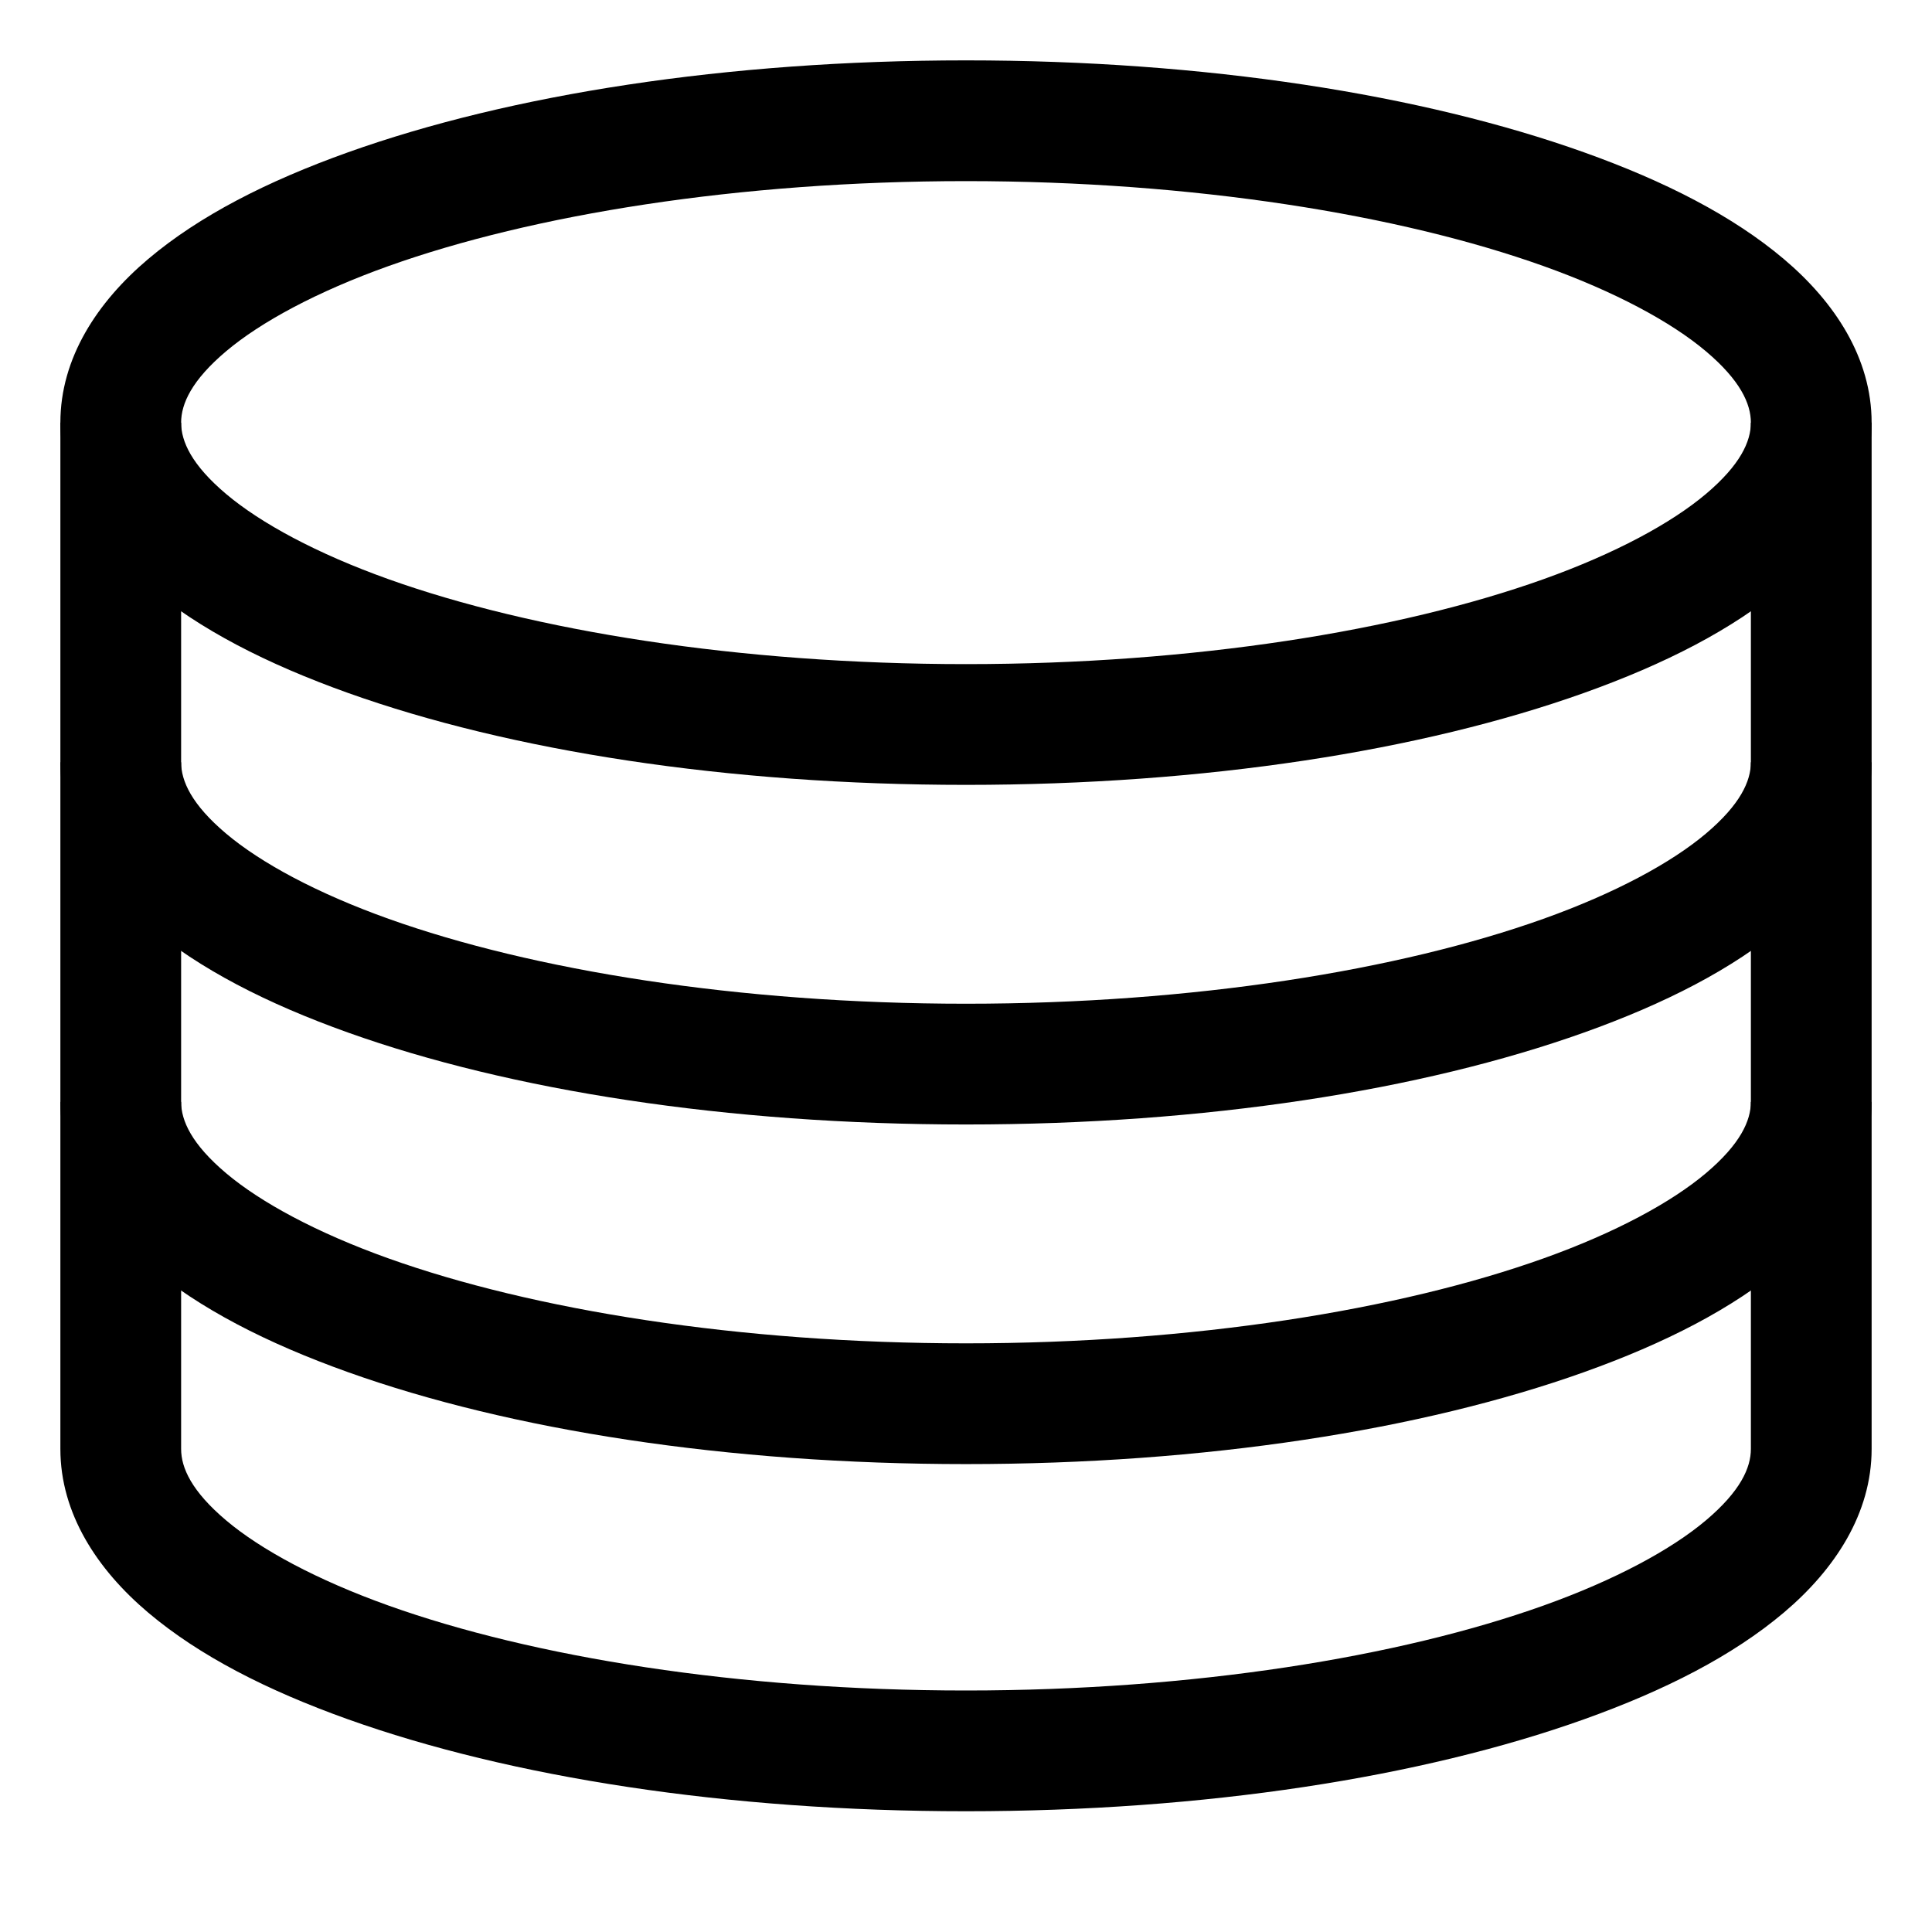 <?xml version="1.0" encoding="UTF-8" standalone="no"?>
<!-- Created with Inkscape (http://www.inkscape.org/) -->

<svg
   xmlns:dc="http://purl.org/dc/elements/1.1/"
   xmlns:cc="http://creativecommons.org/ns#"
   xmlns:rdf="http://www.w3.org/1999/02/22-rdf-syntax-ns#"
   xmlns:svg="http://www.w3.org/2000/svg"
   xmlns="http://www.w3.org/2000/svg"
   xmlns:sodipodi="http://sodipodi.sourceforge.net/DTD/sodipodi-0.dtd"
   xmlns:inkscape="http://www.inkscape.org/namespaces/inkscape"
   width="512"
   height="512"
   viewBox="0 0 512 512"
   id="svg2"
   version="1.1"
   inkscape:version="0.91 r13725"
   sodipodi:docname="IconDatabase.svg"
   inkscape:export-filename="D:\Software\Entwicklung\Unity\ARVisualizationTools\HoloLens\Assets\UI\Textures\IconDatabase.png"
   inkscape:export-xdpi="90"
   inkscape:export-ydpi="90">
  <defs
     id="defs4">
    <marker
       inkscape:stockid="TriangleOutM"
       orient="auto"
       refY="0.0"
       refX="0.0"
       id="TriangleOutM"
       style="overflow:visible"
       inkscape:isstock="true">
      <path
         id="path4298"
         d="M 5.77,0.0 L -2.88,5.0 L -2.88,-5.0 L 5.77,0.0 z "
         style="fill-rule:evenodd;stroke:#000000;stroke-width:1pt;stroke-opacity:1;fill:#000000;fill-opacity:1"
         transform="scale(0.4)" />
    </marker>
    <marker
       inkscape:stockid="TriangleOutL"
       orient="auto"
       refY="0.0"
       refX="0.0"
       id="TriangleOutL"
       style="overflow:visible"
       inkscape:isstock="true">
      <path
         id="path4295"
         d="M 5.77,0.0 L -2.88,5.0 L -2.88,-5.0 L 5.77,0.0 z "
         style="fill-rule:evenodd;stroke:#000000;stroke-width:1pt;stroke-opacity:1;fill:#000000;fill-opacity:1"
         transform="scale(0.8)" />
    </marker>
    <marker
       inkscape:stockid="Arrow2Lend"
       orient="auto"
       refY="0.0"
       refX="0.0"
       id="Arrow2Lend"
       style="overflow:visible;"
       inkscape:isstock="true">
      <path
         id="path4174"
         style="fill-rule:evenodd;stroke-width:0.625;stroke-linejoin:round;stroke:#000000;stroke-opacity:1;fill:#000000;fill-opacity:1"
         d="M 8.719,4.034 L -2.207,0.016 L 8.719,-4.002 C 6.973,-1.63 6.983,1.616 8.719,4.034 z "
         transform="scale(1.1) rotate(180) translate(1,0)" />
    </marker>
  </defs>
  <sodipodi:namedview
     id="base"
     pagecolor="#ffffff"
     bordercolor="#666666"
     borderopacity="1.0"
     inkscape:pageopacity="0.0"
     inkscape:pageshadow="2"
     inkscape:zoom="0.49497475"
     inkscape:cx="-151.31528"
     inkscape:cy="111.46664"
     inkscape:document-units="px"
     inkscape:current-layer="layer1"
     showgrid="true"
     units="px"
     inkscape:snap-bbox="true"
     inkscape:bbox-nodes="true"
     inkscape:window-width="1536"
     inkscape:window-height="811"
     inkscape:window-x="-8"
     inkscape:window-y="-8"
     inkscape:window-maximized="1"
     inkscape:snap-intersection-paths="true"
     inkscape:bbox-paths="true"
     inkscape:snap-object-midpoints="true"
     inkscape:snap-grids="true"
     inkscape:snap-global="true"
     inkscape:snap-bbox-edge-midpoints="true"
     inkscape:object-nodes="true"
     inkscape:snap-smooth-nodes="true"
     inkscape:snap-center="true"
     inkscape:snap-midpoints="true"
     inkscape:snap-bbox-midpoints="true"
     inkscape:object-paths="true">
    <inkscape:grid
       type="xygrid"
       id="grid4136"
       empspacing="4" />
  </sodipodi:namedview>
  <g
     inkscape:label="Ebene 1"
     inkscape:groupmode="layer"
     id="layer1"
     transform="translate(0,-540.362)">
    <path
       style="color:#000000;font-style:normal;font-variant:normal;font-weight:normal;font-stretch:normal;font-size:medium;line-height:normal;font-family:sans-serif;text-indent:0;text-align:start;text-decoration:none;text-decoration-line:none;text-decoration-style:solid;text-decoration-color:#000000;letter-spacing:normal;word-spacing:normal;text-transform:none;direction:ltr;block-progression:tb;writing-mode:lr-tb;baseline-shift:baseline;text-anchor:start;white-space:normal;clip-rule:nonzero;display:inline;overflow:visible;visibility:visible;opacity:1;isolation:auto;mix-blend-mode:normal;color-interpolation:sRGB;color-interpolation-filters:linearRGB;solid-color:#000000;solid-opacity:1;fill:#000000;fill-opacity:1;fill-rule:nonzero;stroke:none;stroke-width:32;stroke-linecap:round;stroke-linejoin:miter;stroke-miterlimit:4;stroke-dasharray:none;stroke-dashoffset:0;stroke-opacity:1;color-rendering:auto;image-rendering:auto;shape-rendering:auto;text-rendering:auto;enable-background:accumulate"
       d="m 256,556.361 c -63.4,0 -120.81,9.021 -163.773,24.365 C 70.745,588.399 52.812,597.573 39.281,608.998 25.751,620.423 16,635.263 16,652.361 c 0,17.099 9.751,31.94 23.281,43.365 13.53,11.425 31.464,20.599 52.945,28.271 C 135.19,739.342 192.6,748.361 256,748.361 c 63.4,0 120.81,-9.019 163.773,-24.363 21.482,-7.672 39.415,-16.847 52.945,-28.271 C 486.249,684.302 496,669.46 496,652.361 496,635.263 486.249,620.423 472.719,608.998 459.188,597.573 441.255,588.399 419.773,580.727 376.81,565.382 319.4,556.361 256,556.361 Z m 0,32 c 60.312,0 114.901,8.89 153.01,22.5 19.054,6.805 33.925,14.869 43.064,22.586 C 461.214,641.165 464,647.369 464,652.361 c 0,4.993 -2.786,11.199 -11.926,18.916 -9.14,7.717 -24.01,15.781 -43.064,22.586 -38.108,13.61 -92.698,22.498 -153.01,22.498 -60.312,0 -114.901,-8.888 -153.01,-22.498 C 83.936,687.058 69.065,678.995 59.926,671.277 50.786,663.56 48,657.354 48,652.361 c 0,-4.993 2.786,-11.197 11.926,-18.914 9.14,-7.717 24.01,-15.781 43.064,-22.586 38.108,-13.61 92.698,-22.5 153.01,-22.5 z"
       id="path4160"
       inkscape:connector-curvature="0" />
    <path
       style="color:#000000;font-style:normal;font-variant:normal;font-weight:normal;font-stretch:normal;font-size:medium;line-height:normal;font-family:sans-serif;text-indent:0;text-align:start;text-decoration:none;text-decoration-line:none;text-decoration-style:solid;text-decoration-color:#000000;letter-spacing:normal;word-spacing:normal;text-transform:none;direction:ltr;block-progression:tb;writing-mode:lr-tb;baseline-shift:baseline;text-anchor:start;white-space:normal;clip-rule:nonzero;display:inline;overflow:visible;visibility:visible;opacity:1;isolation:auto;mix-blend-mode:normal;color-interpolation:sRGB;color-interpolation-filters:linearRGB;solid-color:#000000;solid-opacity:1;fill:#000000;fill-opacity:1;fill-rule:nonzero;stroke:none;stroke-width:32;stroke-linecap:round;stroke-linejoin:miter;stroke-miterlimit:4;stroke-dasharray:none;stroke-dashoffset:0;stroke-opacity:1;color-rendering:auto;image-rendering:auto;shape-rendering:auto;text-rendering:auto;enable-background:accumulate"
       d="M 16 384 C 16 401.099 25.751 415.94 39.281 427.365 C 52.812 438.79 70.745 447.965 92.227 455.637 C 135.19 470.981 192.6 480 256 480 C 319.4 480 376.81 470.981 419.773 455.637 C 441.255 447.965 459.188 438.79 472.719 427.365 C 486.249 415.94 496 401.099 496 384 L 464 384 C 464 388.993 461.214 395.199 452.074 402.916 C 442.935 410.633 428.064 418.697 409.01 425.502 C 370.901 439.112 316.312 448 256 448 C 195.688 448 141.099 439.112 102.99 425.502 C 83.936 418.697 69.065 410.633 59.926 402.916 C 50.786 395.199 48 388.993 48 384 L 16 384 z "
       transform="translate(0,540.362)"
       id="ellipse4162" />
    <path
       style="color:#000000;font-style:normal;font-variant:normal;font-weight:normal;font-stretch:normal;font-size:medium;line-height:normal;font-family:sans-serif;text-indent:0;text-align:start;text-decoration:none;text-decoration-line:none;text-decoration-style:solid;text-decoration-color:#000000;letter-spacing:normal;word-spacing:normal;text-transform:none;direction:ltr;block-progression:tb;writing-mode:lr-tb;baseline-shift:baseline;text-anchor:start;white-space:normal;clip-rule:nonzero;display:inline;overflow:visible;visibility:visible;opacity:1;isolation:auto;mix-blend-mode:normal;color-interpolation:sRGB;color-interpolation-filters:linearRGB;solid-color:#000000;solid-opacity:1;fill:#000000;fill-opacity:1;fill-rule:nonzero;stroke:none;stroke-width:32;stroke-linecap:round;stroke-linejoin:miter;stroke-miterlimit:4;stroke-dasharray:none;stroke-dashoffset:0;stroke-opacity:1;color-rendering:auto;image-rendering:auto;shape-rendering:auto;text-rendering:auto;enable-background:accumulate"
       d="m 16,742.362 c 0,17.099 9.751,31.94 23.281,43.365 13.53,11.425 31.464,20.599 52.945,28.271 C 135.19,829.343 192.6,838.362 256,838.362 c 63.4,0 120.81,-9.019 163.773,-24.363 21.482,-7.672 39.415,-16.847 52.945,-28.271 C 486.249,774.303 496,759.461 496,742.362 l -32,0 c 0,4.993 -2.786,11.199 -11.926,18.916 -9.14,7.717 -24.01,15.781 -43.064,22.586 -38.108,13.61 -92.698,22.498 -153.01,22.498 -60.312,0 -114.901,-8.888 -153.01,-22.498 C 83.936,777.059 69.065,768.996 59.926,761.278 50.786,753.561 48,747.355 48,742.362 l -32,0 z"
       id="ellipse4164"
       inkscape:connector-curvature="0" />
    <path
       style="fill:none;fill-rule:evenodd;stroke:#000000;stroke-width:32;stroke-linecap:butt;stroke-linejoin:miter;stroke-opacity:1;stroke-miterlimit:4;stroke-dasharray:none"
       d="m 32,652.362 0,272"
       id="path4180"
       inkscape:connector-curvature="0" />
    <path
       inkscape:connector-curvature="0"
       id="path4182"
       d="m 480,652.362 0,272"
       style="fill:none;fill-rule:evenodd;stroke:#000000;stroke-width:32;stroke-linecap:butt;stroke-linejoin:miter;stroke-miterlimit:4;stroke-dasharray:none;stroke-opacity:1" />
    <path
       inkscape:connector-curvature="0"
       id="path4184"
       d="m 16,832.362 c 0,17.099 9.751,31.94 23.281,43.365 13.53,11.425 31.464,20.599 52.945,28.271 C 135.19,919.343 192.6,928.362 256,928.362 c 63.4,0 120.81,-9.019 163.773,-24.363 21.482,-7.672 39.415,-16.847 52.945,-28.271 C 486.249,864.303 496,849.461 496,832.362 l -32,0 c 0,4.993 -2.786,11.199 -11.926,18.916 -9.14,7.717 -24.01,15.781 -43.064,22.586 -38.108,13.61 -92.698,22.498 -153.01,22.498 -60.312,0 -114.901,-8.888 -153.01,-22.498 C 83.936,867.059 69.065,858.996 59.926,851.278 50.786,843.561 48,837.355 48,832.362 l -32,0 z"
       style="color:#000000;font-style:normal;font-variant:normal;font-weight:normal;font-stretch:normal;font-size:medium;line-height:normal;font-family:sans-serif;text-indent:0;text-align:start;text-decoration:none;text-decoration-line:none;text-decoration-style:solid;text-decoration-color:#000000;letter-spacing:normal;word-spacing:normal;text-transform:none;direction:ltr;block-progression:tb;writing-mode:lr-tb;baseline-shift:baseline;text-anchor:start;white-space:normal;clip-rule:nonzero;display:inline;overflow:visible;visibility:visible;opacity:1;isolation:auto;mix-blend-mode:normal;color-interpolation:sRGB;color-interpolation-filters:linearRGB;solid-color:#000000;solid-opacity:1;fill:#000000;fill-opacity:1;fill-rule:nonzero;stroke:none;stroke-width:32;stroke-linecap:round;stroke-linejoin:miter;stroke-miterlimit:4;stroke-dasharray:none;stroke-dashoffset:0;stroke-opacity:1;color-rendering:auto;image-rendering:auto;shape-rendering:auto;text-rendering:auto;enable-background:accumulate" />
  </g>
</svg>
